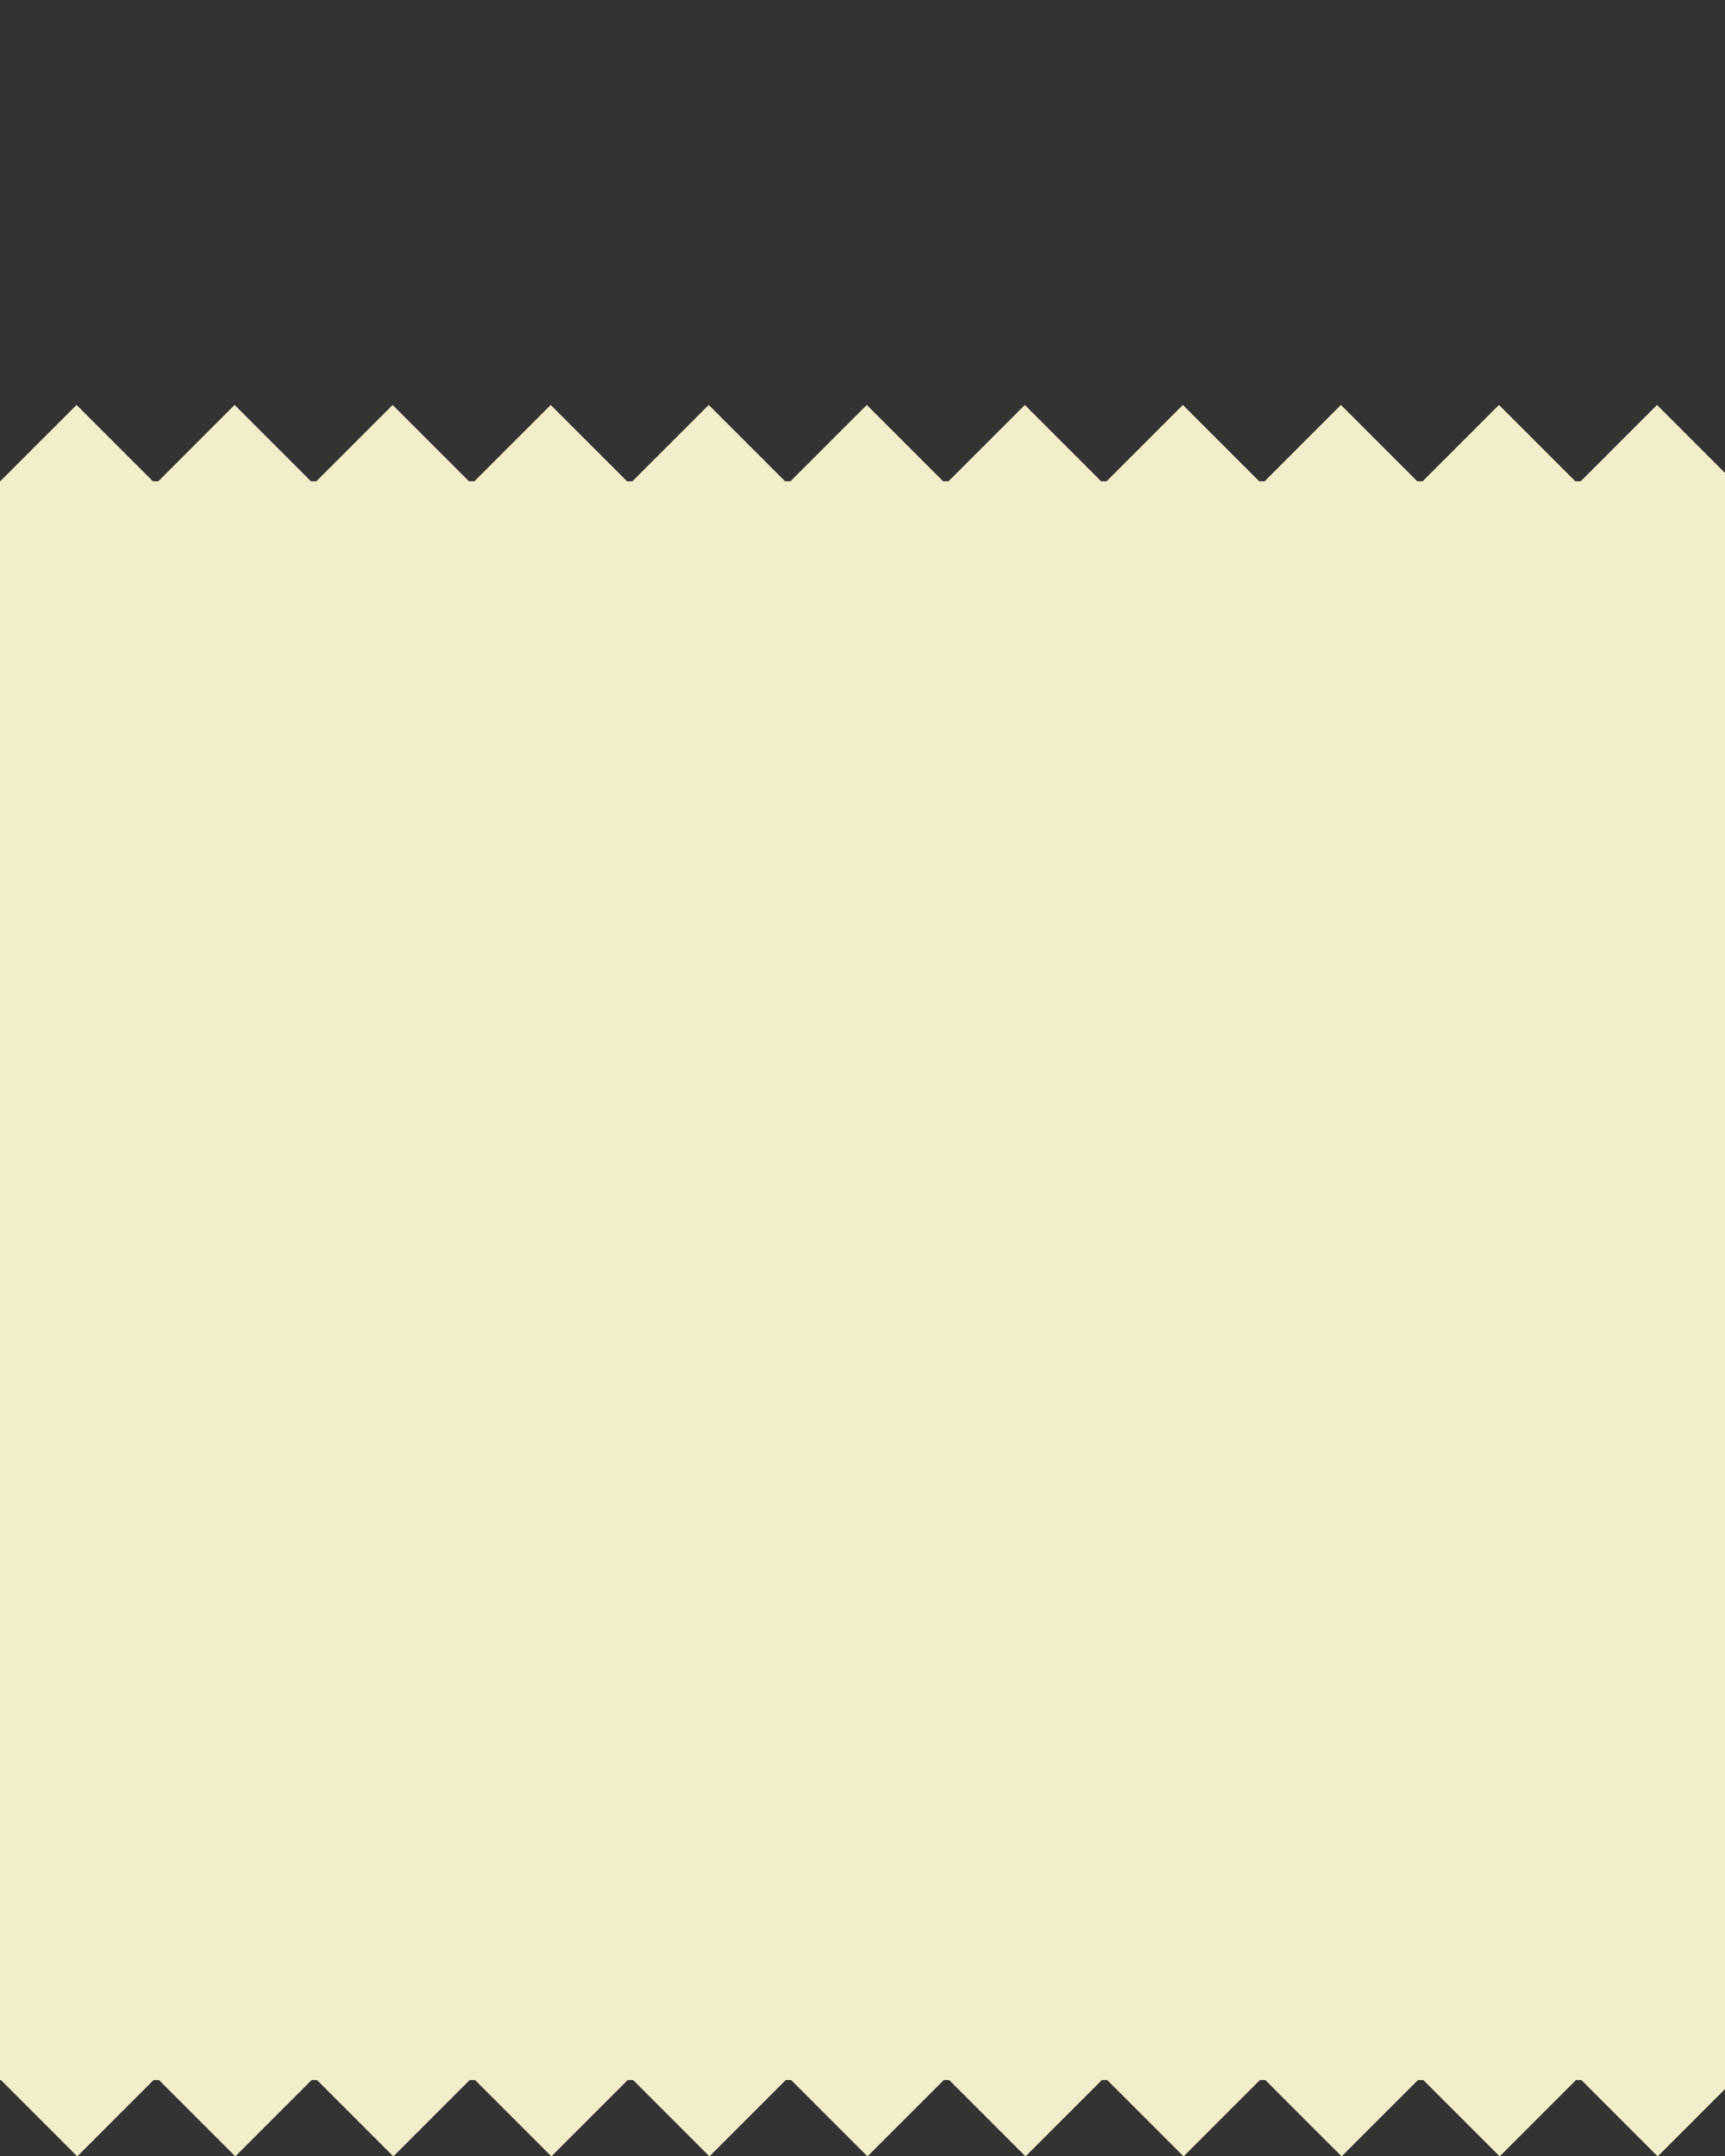 <?xml version="1.0" encoding="UTF-8" standalone="no"?>
<svg
   xmlns:dc="http://purl.org/dc/elements/1.1/"
   xmlns:cc="http://creativecommons.org/ns#"
   xmlns:rdf="http://www.w3.org/1999/02/22-rdf-syntax-ns#"
   xmlns:svg="http://www.w3.org/2000/svg"
   xmlns="http://www.w3.org/2000/svg"
   id="svg4659"
   version="1.1"
   viewBox="0 0 450.789 563.365"
   height="563.365mm"
   width="450.789mm">
  <rect x="0" y="0" width="450.789" height="563.365" fill="#333333" stroke="none"/>
  <defs
     id="defs4653" />
  <g
     transform="translate(133.924,166.111)"
     id="layer1">
    <g
       id="g3744"
       transform="matrix(0.353,0,0,-0.353,316.865,-42.545)">
      <path
         d="m 0,0 -50.326,50.326 -56.5,-56.5 h -4 l -56.5,56.5 -56.5,-56.5 h -4 l -56.5,56.5 -56.5,-56.5 h -4 l -56.5,56.5 -56.5,-56.5 h -4 l -56.5,56.5 -56.5,-56.5 h -4 l -56.5,56.5 -56.5,-56.5 h -4 l -56.5,56.5 -56.5,-56.5 h -4 l -56.5,56.5 -56.5,-56.5 h -4 l -56.5,56.5 -56.5,-56.5 h -4 l -56.5,56.5 -56.5,-56.5 h -4 l -56.5,56.5 -56.5,-56.5 h -1 v -130 H 0 Z"
         style="fill:#f3eeca;fill-opacity:1;fill-rule:nonzero;stroke:none"
         id="path3746" />
    </g>
    <g
       id="g3748"
       transform="matrix(0.353,0,0,-0.353,316.865,331.461)">
      <path
         d="m 0,0 h -1277.326 v -130 h 1 l 56.5,-56.5 56.5,56.5 h 4 l 56.5,-56.5 56.5,56.5 h 4 l 56.5,-56.5 56.5,56.5 h 4 l 56.5,-56.5 56.5,56.5 h 4 l 56.5,-56.5 56.5,56.5 h 4 l 56.5,-56.5 56.5,56.5 h 4 l 56.5,-56.5 56.5,56.5 h 4 l 56.5,-56.5 56.5,56.5 h 4 l 56.5,-56.5 56.5,56.5 h 4 l 56.5,-56.5 56.5,56.5 h 4 l 56.5,-56.5 L 0,-136.674 Z"
         style="fill:#f3eeca;fill-opacity:1;fill-rule:nonzero;stroke:none"
         id="path3750" />
    </g>
    <path
       d="M 316.865,-13.556 H -133.924 V 359.33 h 450.789 z"
       style="fill:#f3eeca;fill-opacity:1;fill-rule:nonzero;stroke:none;stroke-width:0.353"
       id="path3752" />
    <path
       d="m 316.865,-166.111 h -450.789 v 372.886 h 450.789 z"
       style="fill:none;fill-opacity:1;fill-rule:nonzero;stroke:none;stroke-width:0.353"
       id="path3752-9" />
  </g>
</svg>
